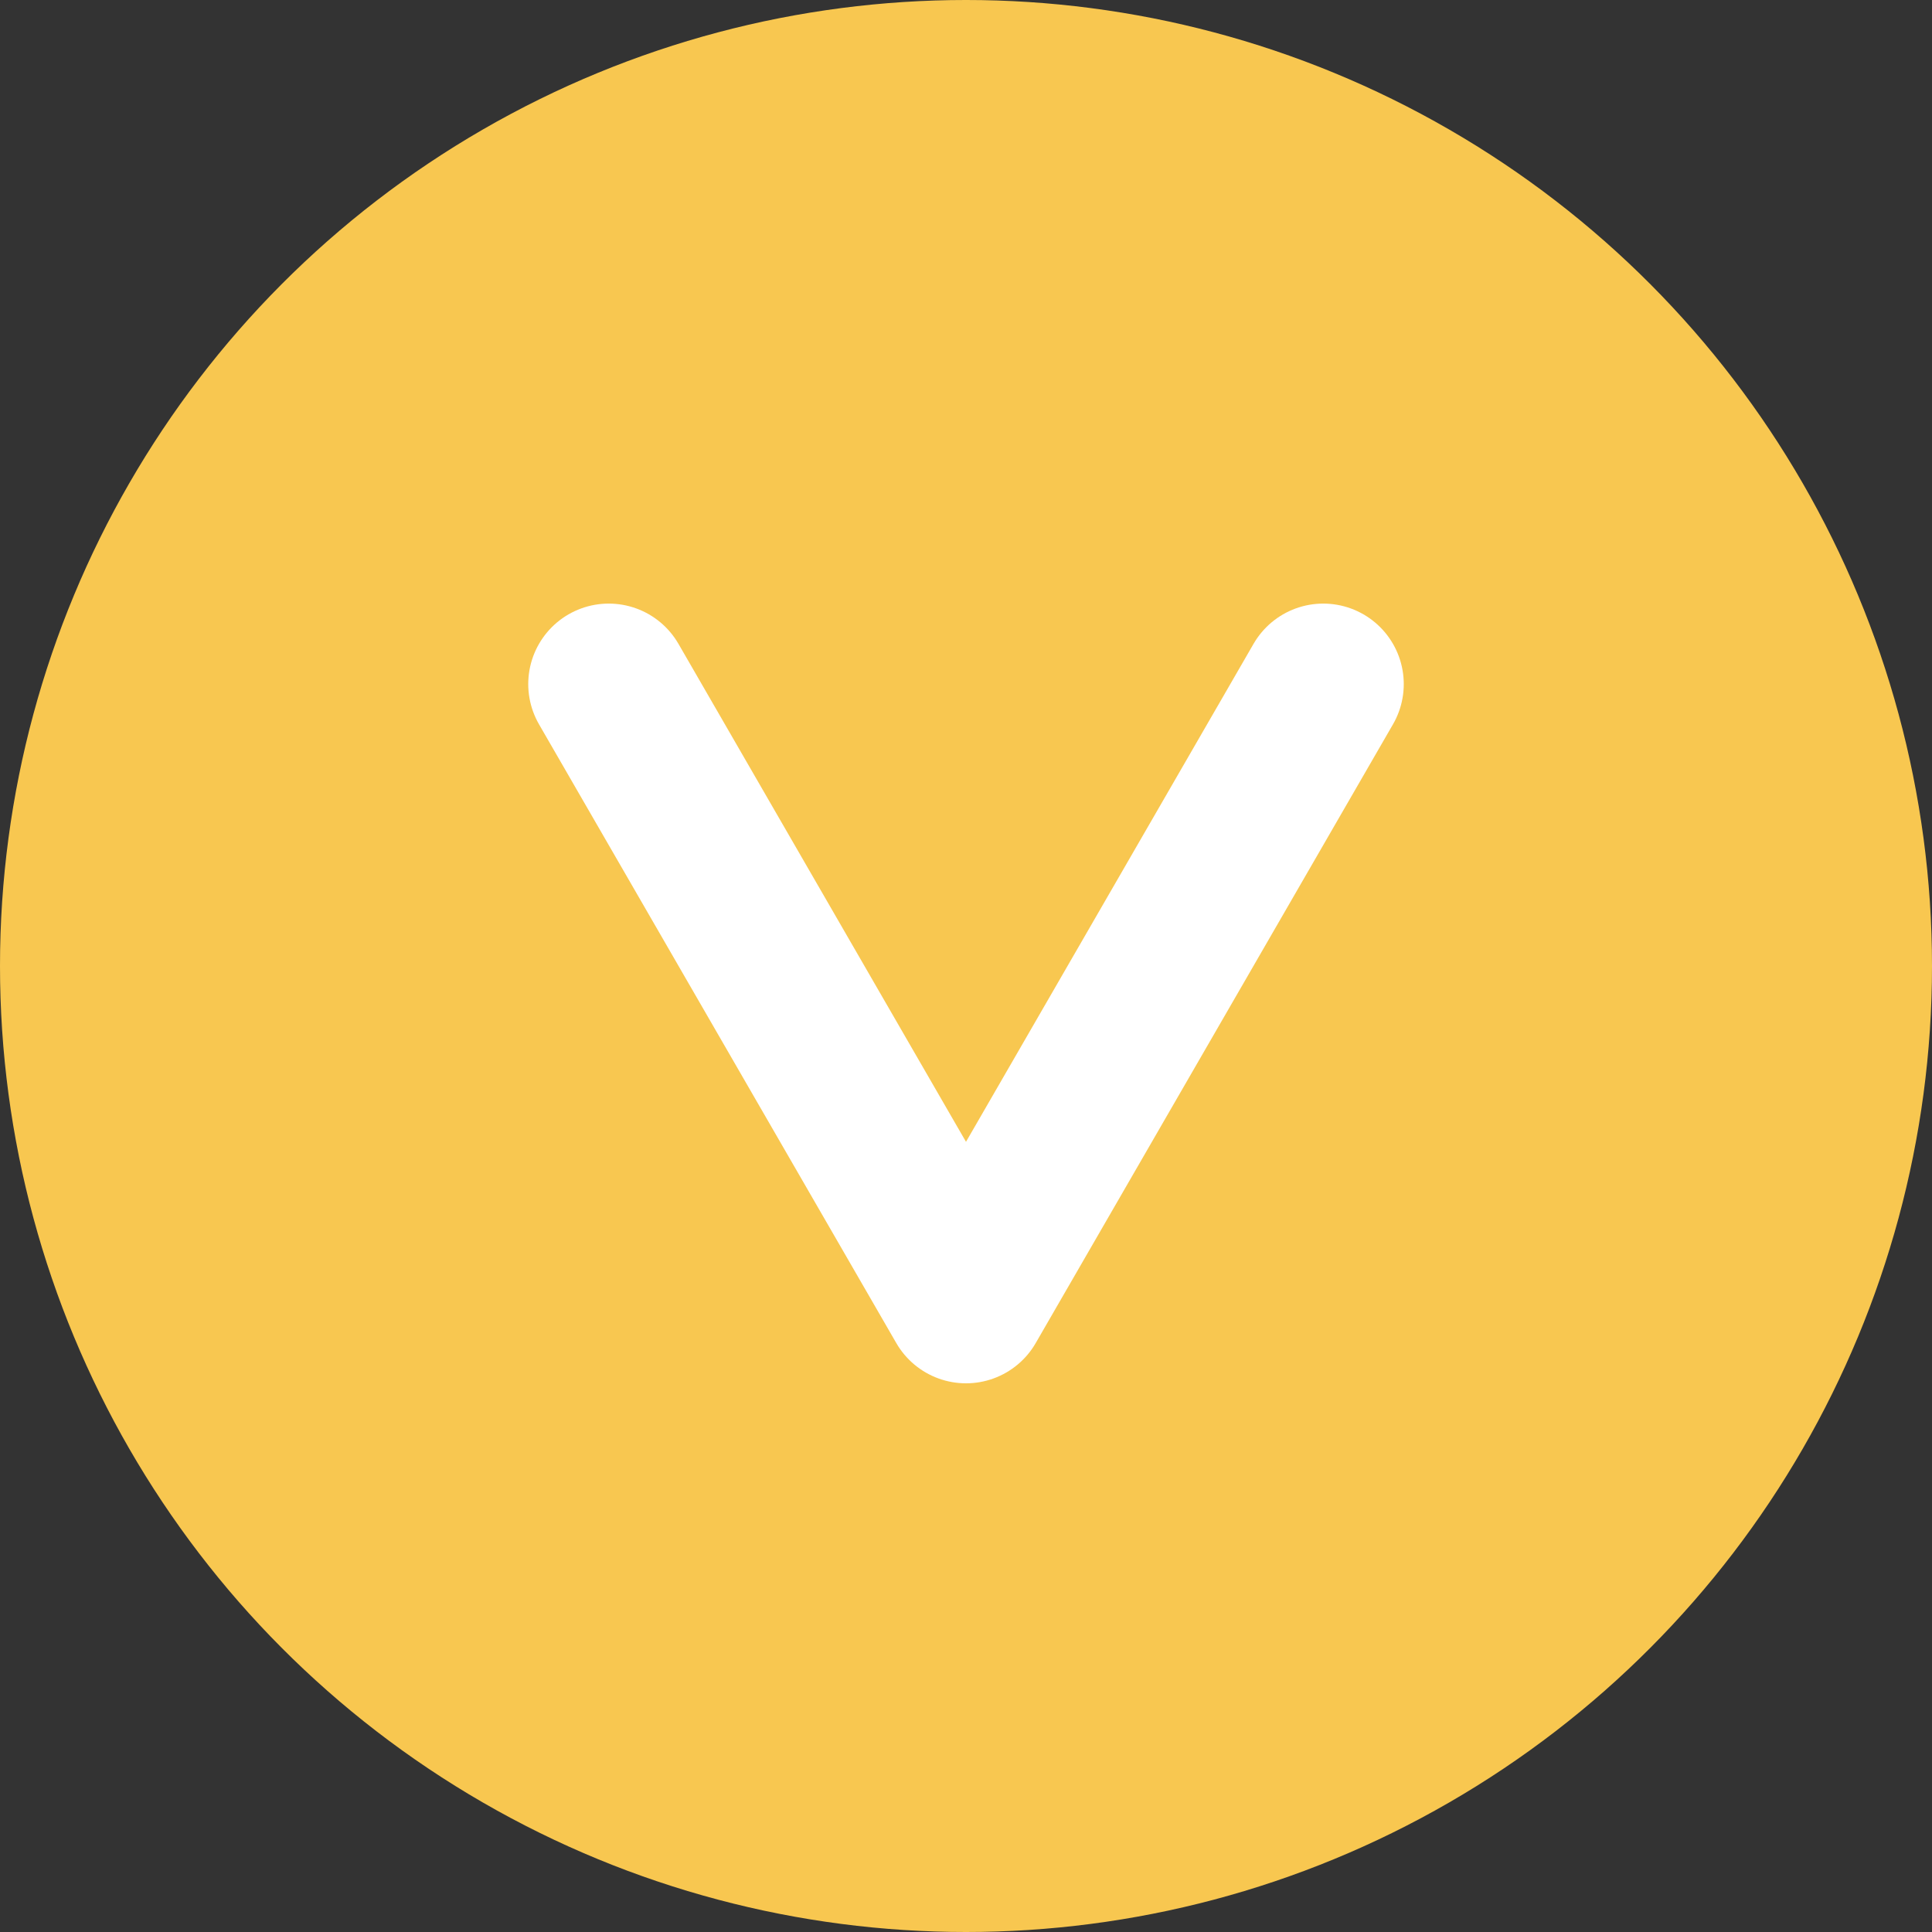<svg xmlns="http://www.w3.org/2000/svg" width="12" height="12" viewBox="0 0 12 12">
  <rect x="0" y="0" width="12" height="12" fill="#333333" stroke="none"/>
  <g id="그룹_2665" data-name="그룹 2665" transform="translate(-211 -854)">
    <g id="그룹_2664" data-name="그룹 2664">
      <circle id="타원_425" data-name="타원 425" cx="6" cy="6" r="6" transform="translate(211 854)" fill="#f8c750"/>
    </g>
    <path id="패스_12163" data-name="패스 12163" d="M60.06,367.378l2.219,3.843,2.219-3.843" transform="translate(154.721 490.871)" fill="none" stroke="#fff" stroke-linecap="round" stroke-linejoin="round" stroke-width="1"/>
  </g>
</svg>
